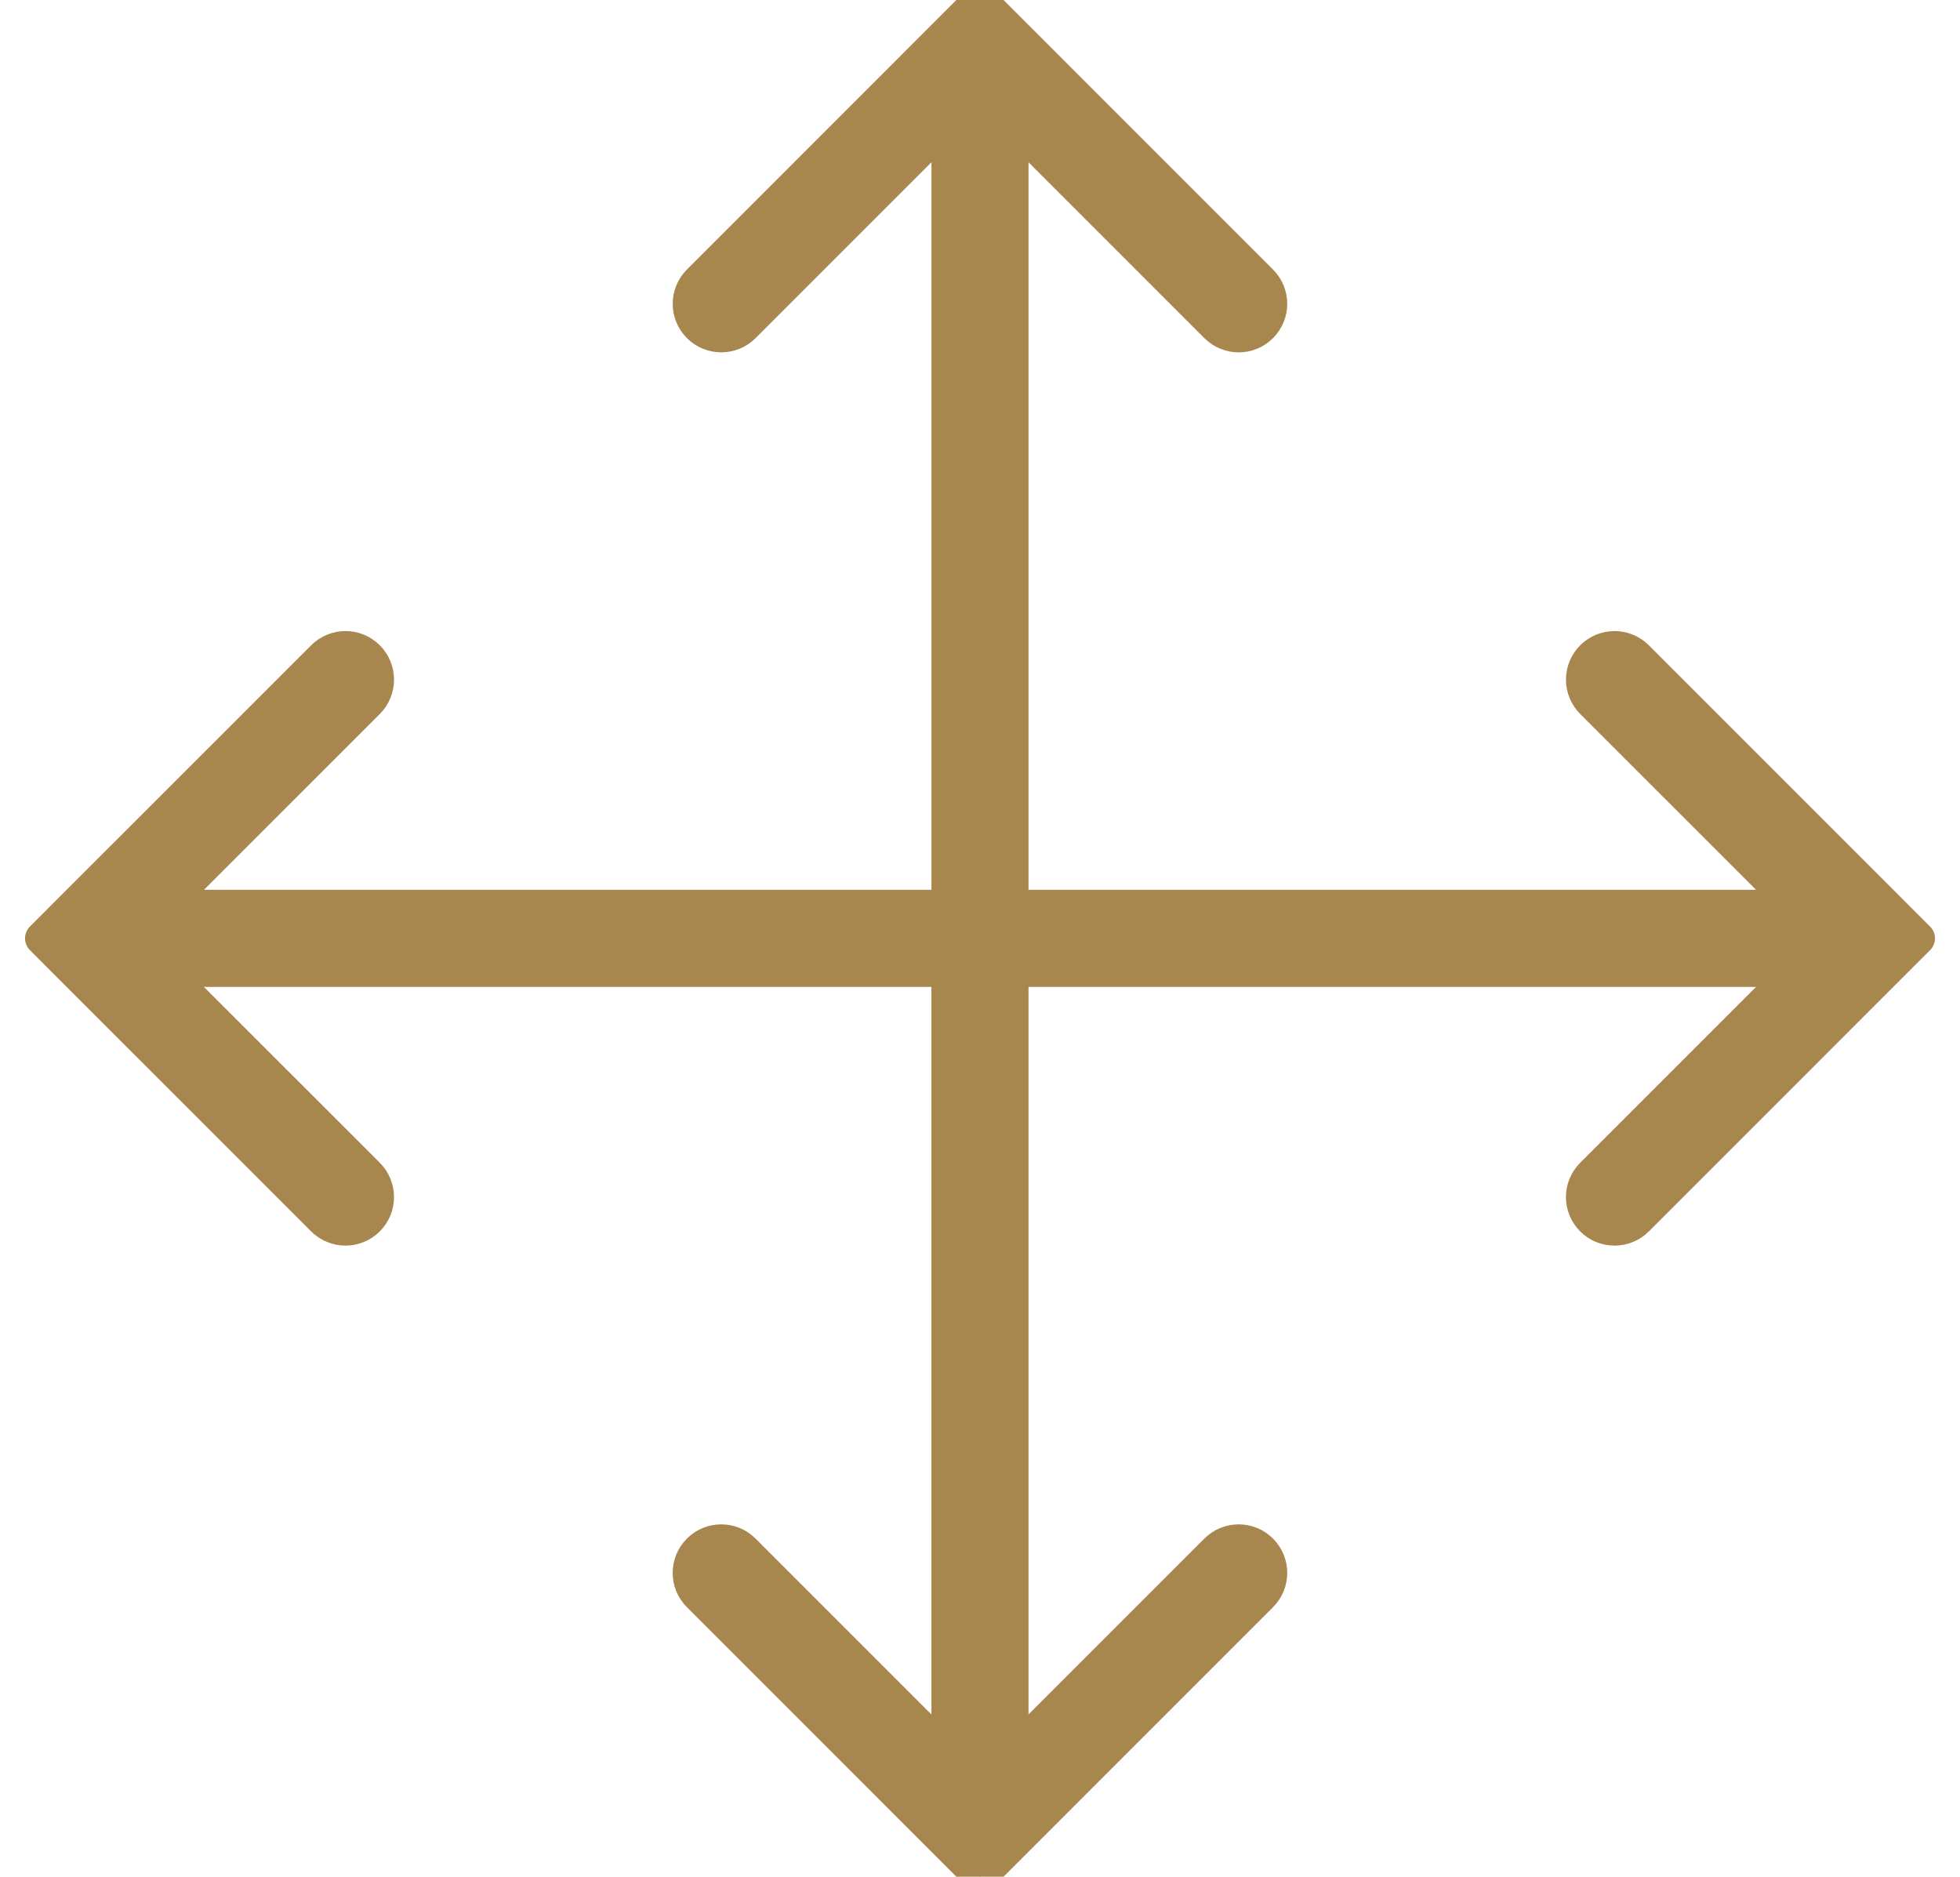 <?xml version="1.0" encoding="UTF-8"?>
<svg width="47px" height="45px" viewBox="0 0 47 45" version="1.1" xmlns="http://www.w3.org/2000/svg" xmlns:xlink="http://www.w3.org/1999/xlink">
    <!-- Generator: Sketch 53.2 (72643) - https://sketchapp.com -->
    <title>Fill 1</title>
    <desc>Created with Sketch.</desc>
    <g id="Desk" stroke="none" stroke-width="1" fill="none" fill-rule="evenodd" stroke-linecap="round" stroke-linejoin="round">
        <g id="Desktop-detalle-producto---slider-1" transform="translate(-699, -921)" fill="#A7874D" stroke="#A7874D" stroke-width="0.8">
            <g id="Group-12" transform="translate(690, 584)">
                <g id="Group-10" transform="translate(0, 331)">
                    <path d="M54.459,29.04 L55,28.5 L54.459,27.96 C54.459,27.96 54.459,27.96 54.459,27.959 L48.256,21.756 C47.957,21.457 47.474,21.457 47.175,21.756 C46.877,22.055 46.877,22.538 47.175,22.837 L52.075,27.736 L33.263,27.736 L33.263,8.925 L38.163,13.825 C38.312,13.973 38.508,14.049 38.703,14.049 C38.899,14.049 39.095,13.974 39.243,13.825 C39.542,13.527 39.542,13.043 39.243,12.745 L32.499,6 L25.755,12.745 C25.457,13.043 25.457,13.527 25.755,13.825 C26.054,14.123 26.537,14.123 26.836,13.825 L31.736,8.925 L31.736,27.736 L12.925,27.736 L17.825,22.837 C18.123,22.538 18.123,22.055 17.825,21.756 C17.526,21.457 17.043,21.457 16.744,21.756 L10.54,27.959 C10.54,27.959 10.539,27.959 10.539,27.96 L10,28.5 L10.539,29.04 C10.539,29.04 10.54,29.04 10.54,29.041 L16.744,35.244 C16.893,35.393 17.088,35.467 17.284,35.467 C17.48,35.467 17.675,35.393 17.824,35.244 C18.123,34.946 18.123,34.462 17.824,34.163 L12.924,29.264 L31.735,29.264 L31.735,48.075 L26.835,43.175 C26.537,42.877 26.053,42.877 25.755,43.175 C25.456,43.474 25.456,43.958 25.755,44.255 L32.499,51 L39.243,44.255 C39.542,43.958 39.542,43.474 39.243,43.175 C38.945,42.877 38.462,42.877 38.163,43.175 L33.263,48.075 L33.263,29.264 L52.075,29.264 L47.175,34.164 C46.876,34.462 46.876,34.946 47.175,35.245 C47.324,35.394 47.519,35.468 47.715,35.468 C47.911,35.468 48.106,35.394 48.255,35.245 L54.458,29.041 C54.459,29.041 54.459,29.04 54.459,29.04" id="Fill-1"></path>
                </g>
            </g>
        </g>
    </g>
</svg>